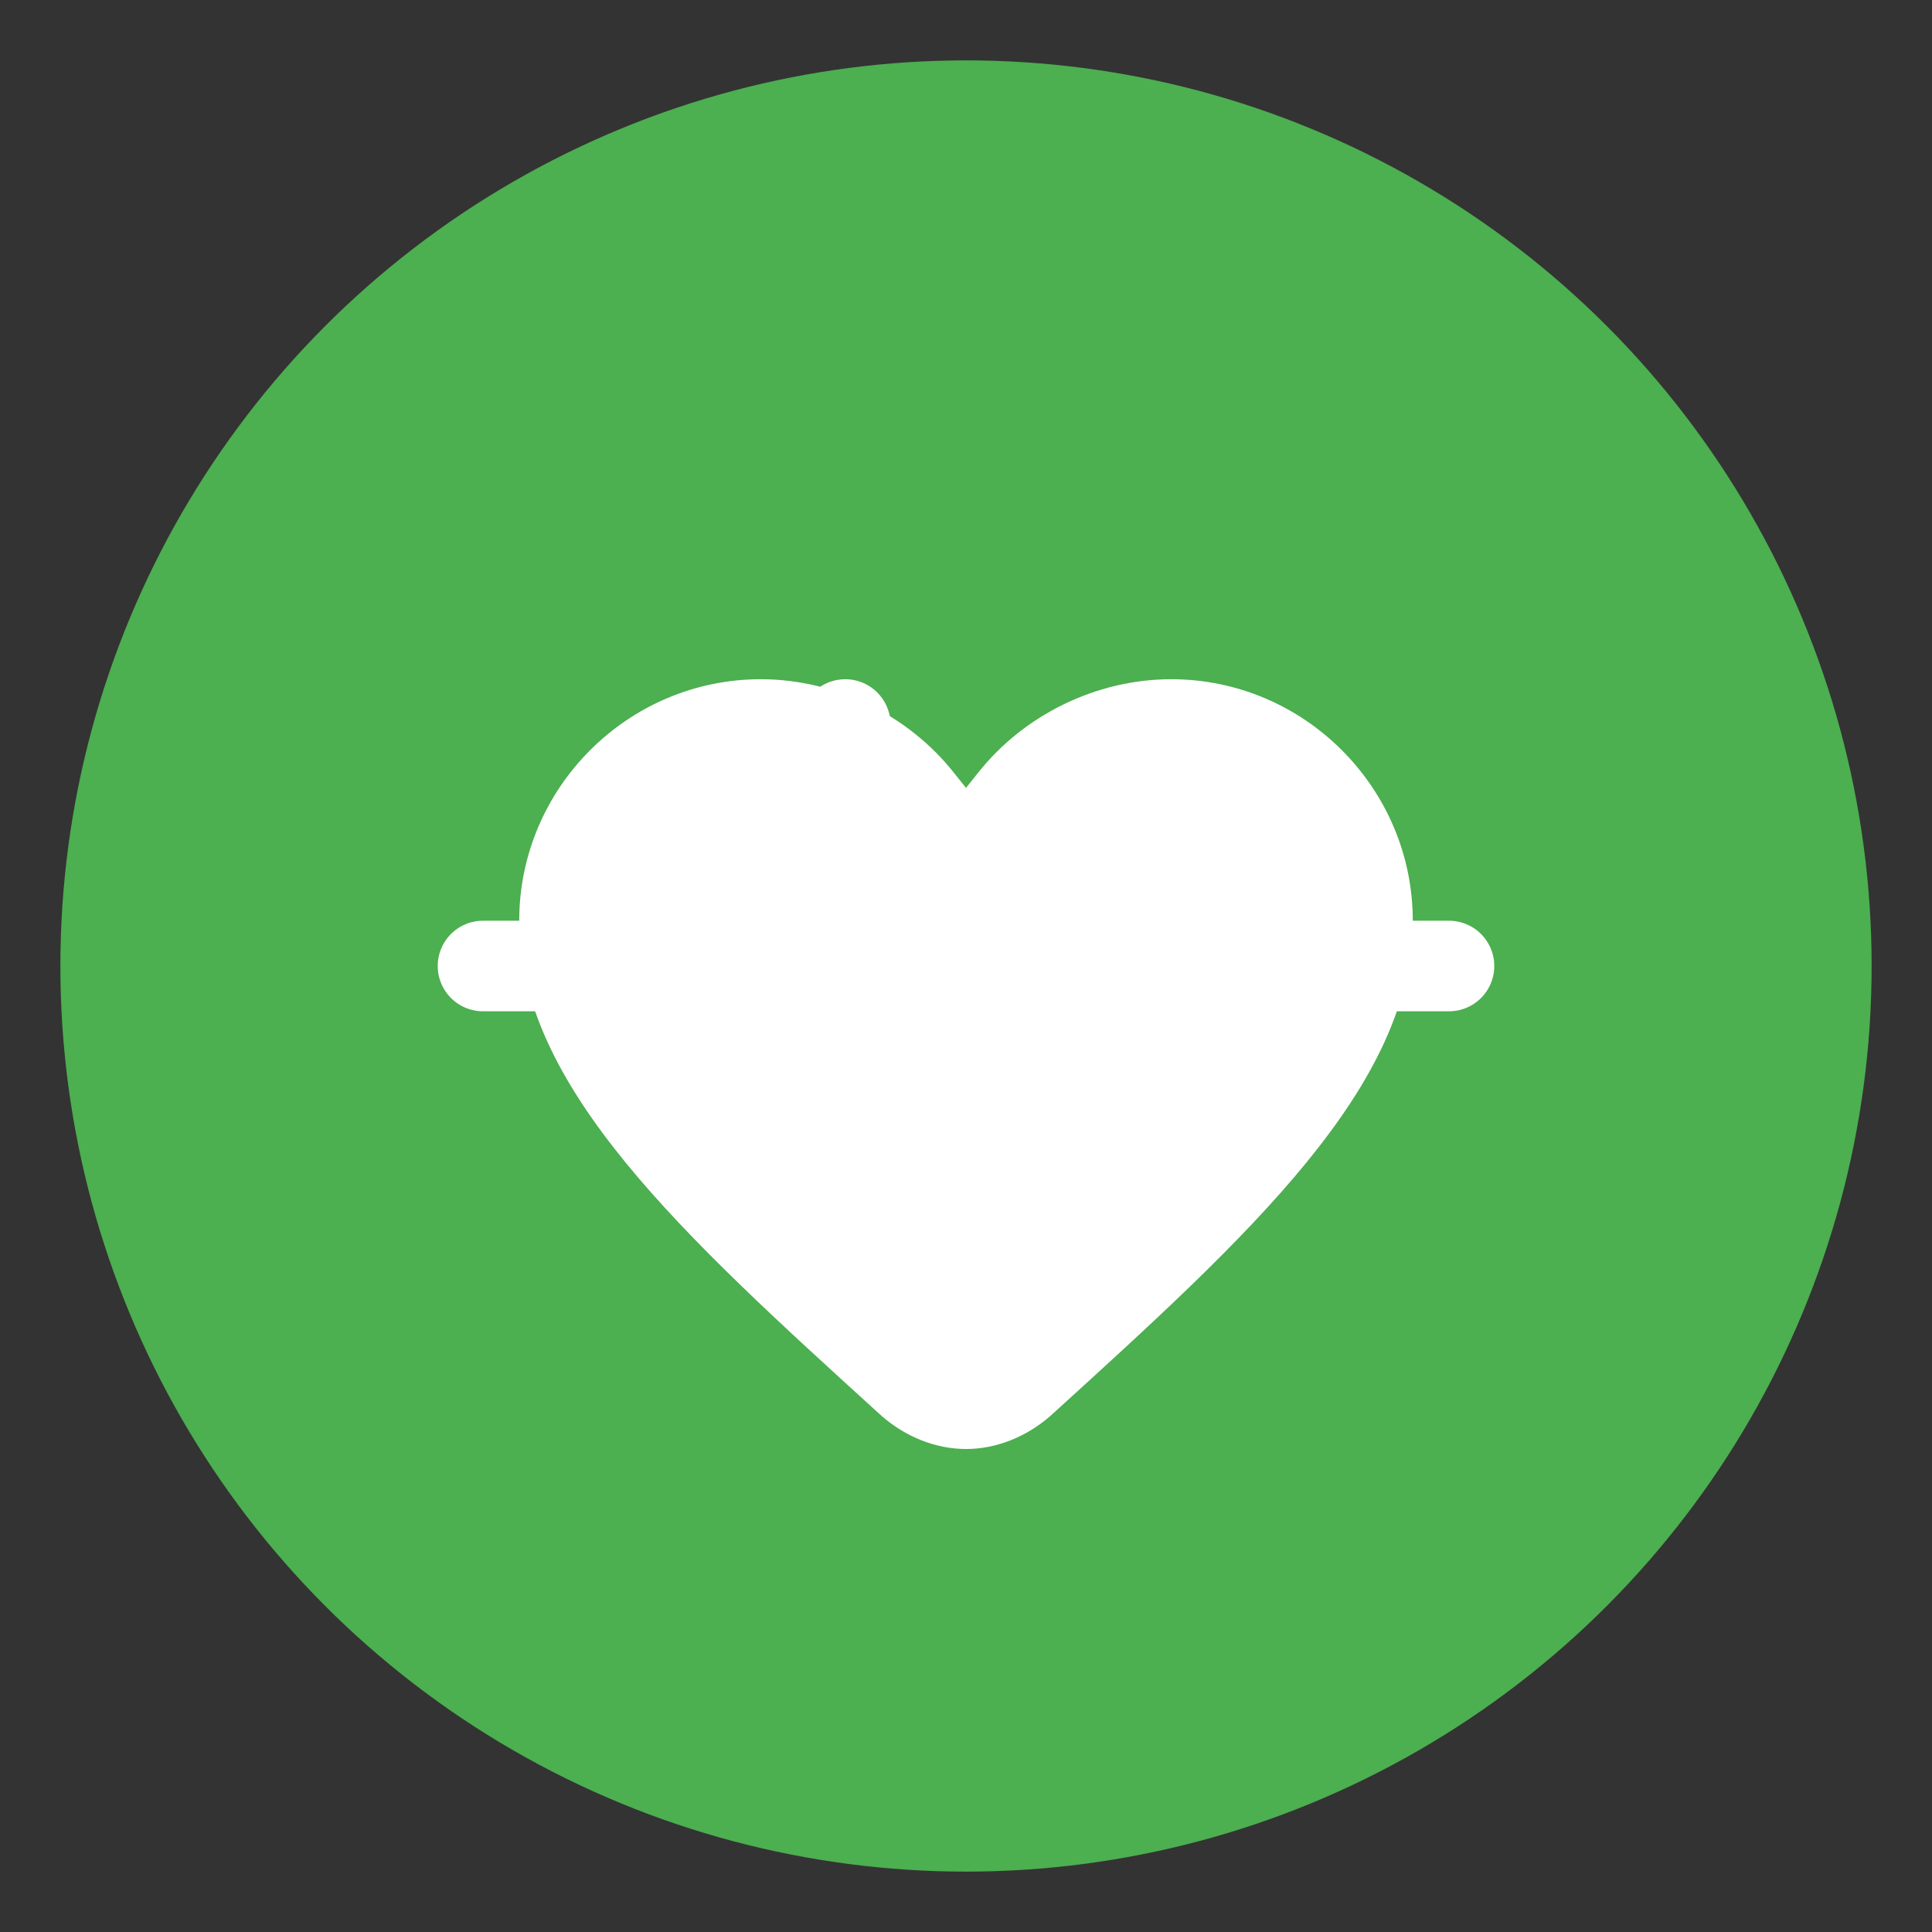<svg xmlns="http://www.w3.org/2000/svg" viewBox="0 0 64 64">
  <rect x="0" y="0" width="64" height="64" fill="#333333" stroke="none"/>
  <!-- Background circle -->
  <circle cx="32" cy="32" r="30" fill="#4CAF50" />
  
  <!-- Heart shape -->
  <path d="M32 48c-1 0-2-.4-2.8-1.1-6.6-6-12-10.9-12-16.4 0-4.4 3.6-8 8-8 2.5 0 4.9 1.2 6.4 3.1l.4.5.4-.5c1.5-1.9 3.9-3.1 6.4-3.1 4.4 0 8 3.6 8 8 0 5.5-5.4 10.4-12 16.4-.8.7-1.8 1.1-2.8 1.1z" fill="white" />
  
  <!-- Pulse line -->
  <path d="M16 32h8l4-8 4 16 4-8h12" stroke="white" stroke-width="3" fill="none" stroke-linecap="round" stroke-linejoin="round" />
</svg>